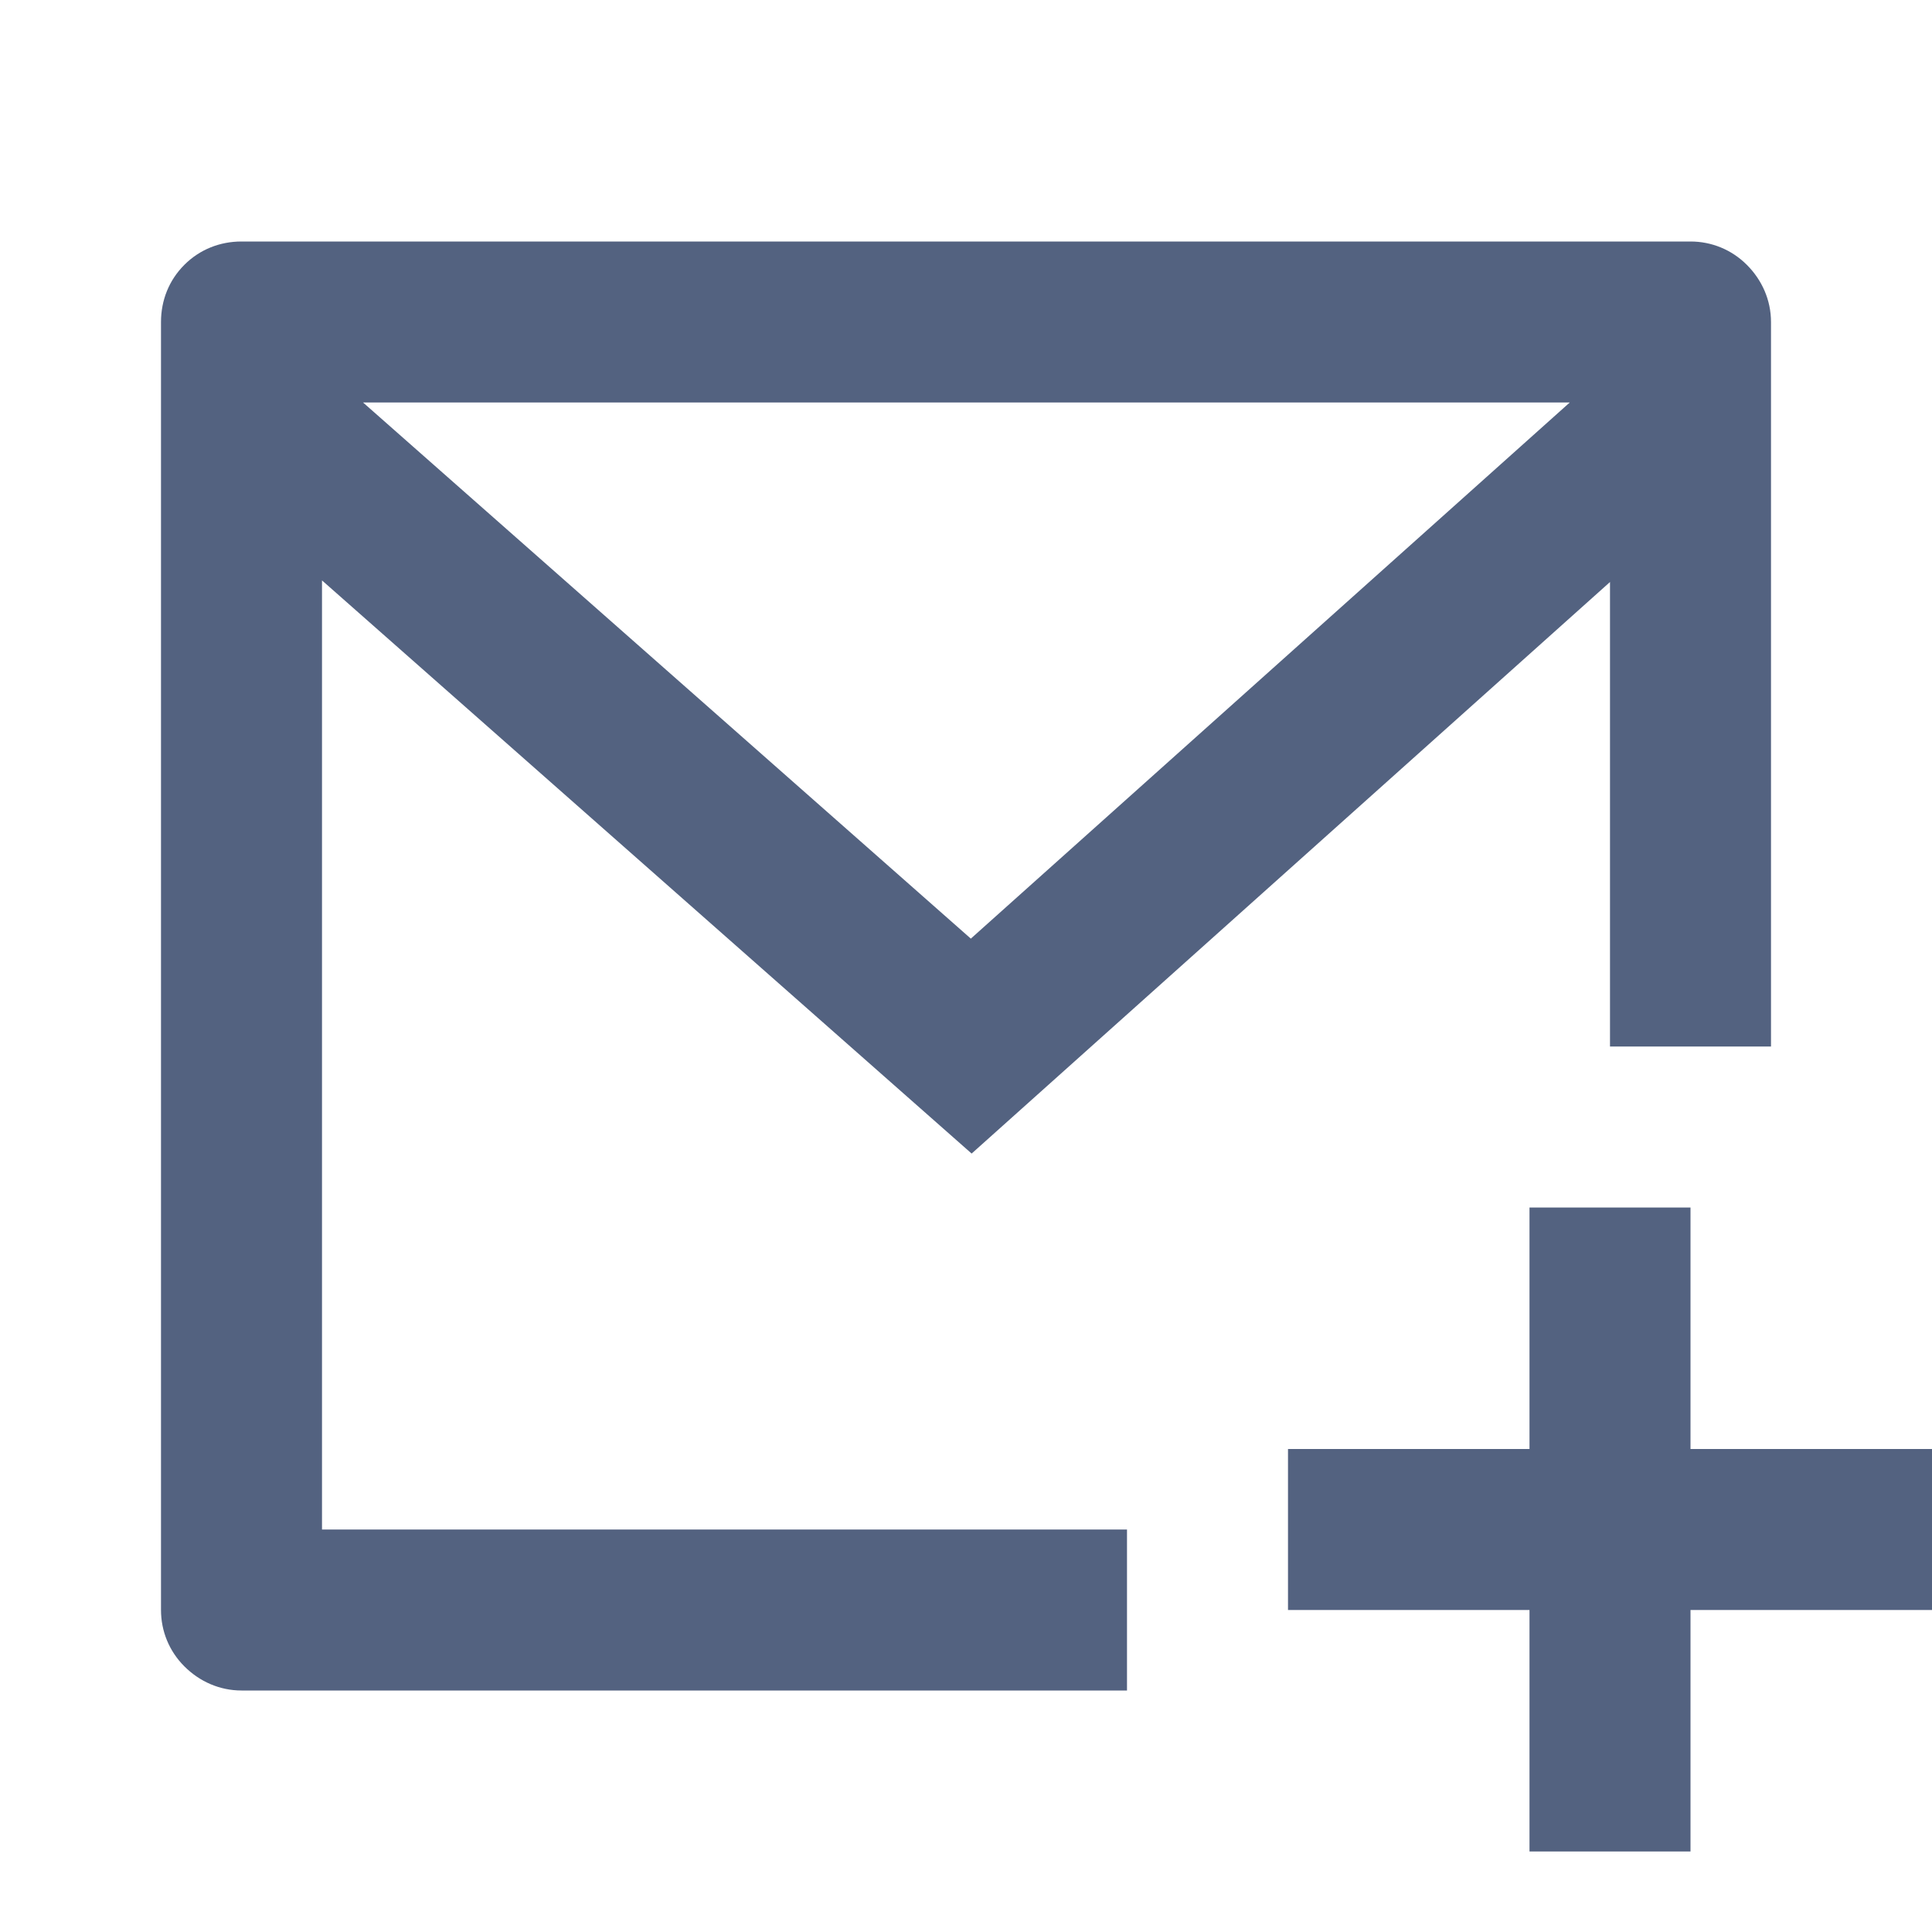 <svg width="24" height="24" viewBox="0 0 24 24" fill="none" xmlns="http://www.w3.org/2000/svg" xmlns:xlink="http://www.w3.org/1999/xlink">
	<desc>
			Created with Pixso.
	</desc>
	<defs>
		<clipPath id="clip38_5357">
			<rect id="bussiness / mail-add-line" width="24" height="24" transform=" rotate(-0)" fill="white" fill-opacity="0"/>
		</clipPath>
	</defs>
	<g clip-path="url(#clip38_5357)">
		<path id="Vector" d="M22 13L20 13L20 7.23L12.07 14.33L4 7.21L4 19L14 19L14 21L3 21C2.73 21 2.48 20.89 2.29 20.7C2.1 20.51 2 20.26 2 20L2 4C2 3.73 2.1 3.48 2.29 3.29C2.48 3.1 2.73 3 3 3L21 3C21.26 3 21.51 3.1 21.7 3.29C21.89 3.48 22 3.73 22 4L22 13ZM4.51 5L12.06 11.66L19.5 5L4.51 5ZM21 18L24 18L24 20L21 20L21 23L19 23L19 20L16 20L16 18L19 18L19 15L21 15L21 18Z" fill="#536280" fill-opacity="1" fill-rule="nonzero"/>
	</g>
</svg>
